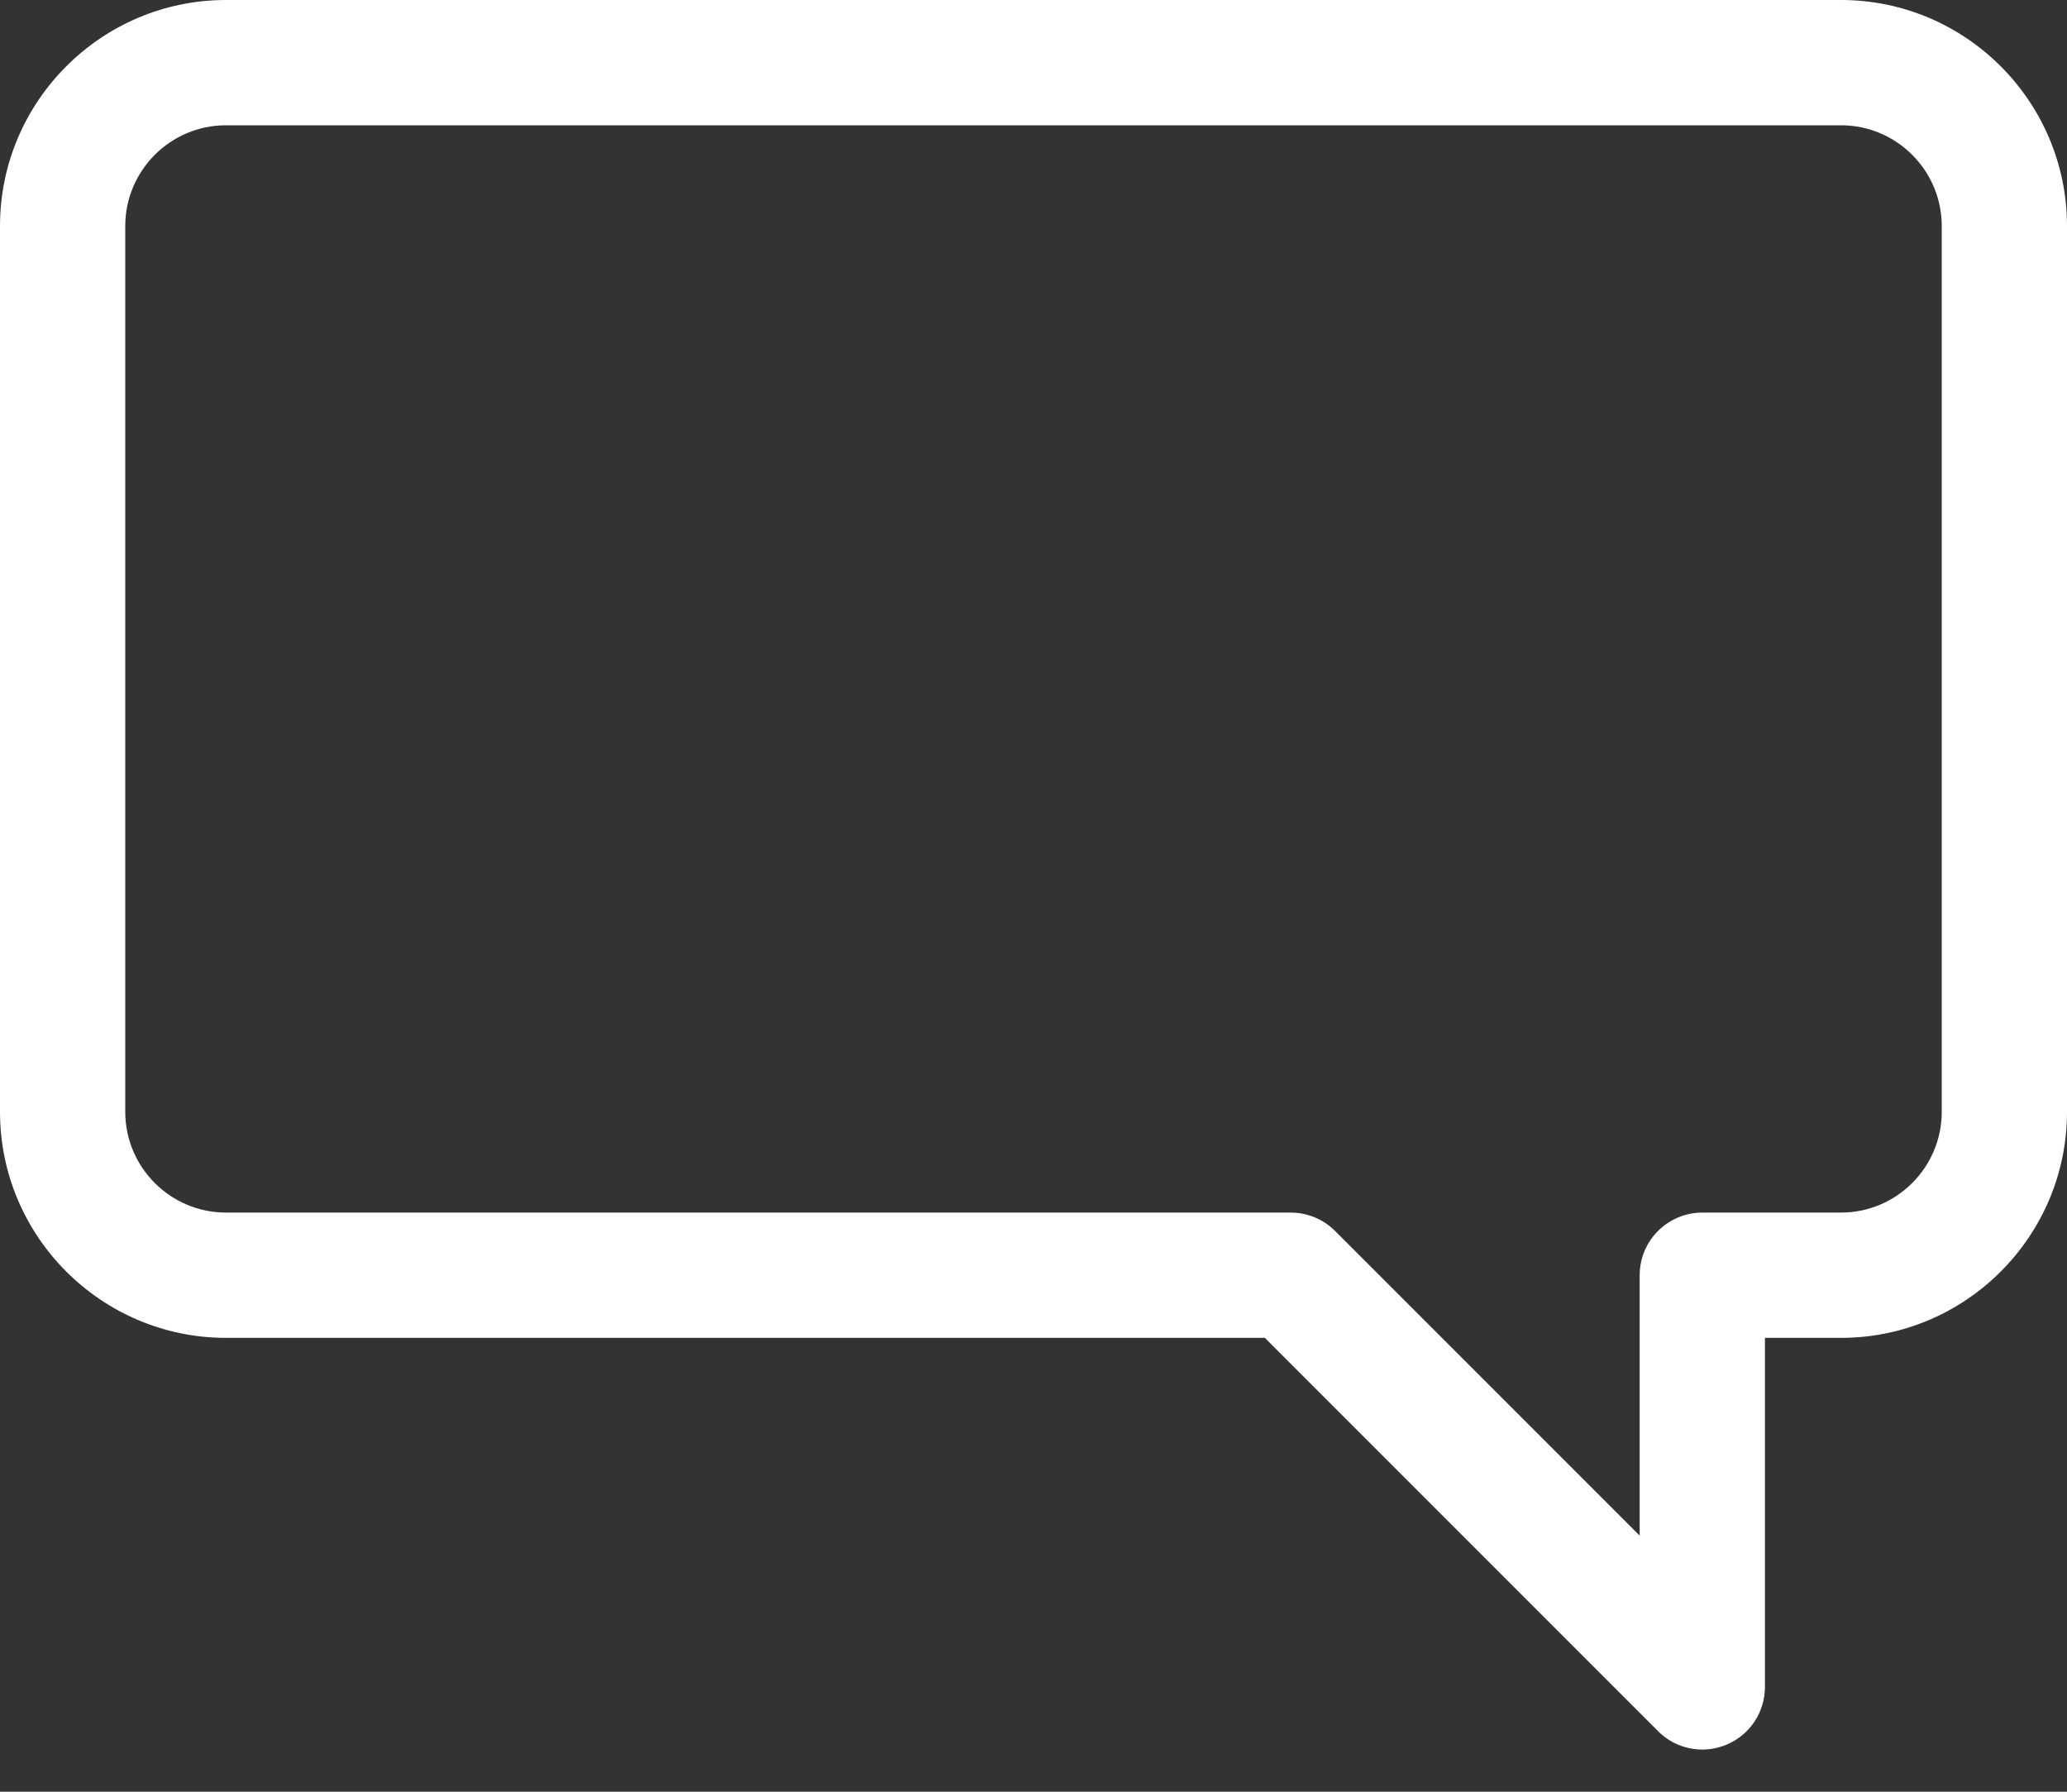 <svg width="15" height="13" viewBox="0 0 15 13" fill="none" xmlns="http://www.w3.org/2000/svg">
<rect x="0" y="0" width="15" height="13" fill="#333333" stroke="none"/>
<path d="M13.36 0H1.64C0.736 0 0 0.736 0 1.64V8.067C0 8.971 0.736 9.707 1.64 9.707H9.179L12.033 12.561C12.119 12.648 12.236 12.694 12.354 12.694C12.412 12.694 12.472 12.682 12.528 12.659C12.698 12.589 12.808 12.423 12.808 12.239V9.707H13.36C14.264 9.707 15 8.971 15 8.067V1.64C15 0.736 14.264 0 13.36 0ZM14.091 8.067C14.091 8.47 13.763 8.798 13.36 8.798H12.354C12.103 8.798 11.899 9.001 11.899 9.252V11.142L9.688 8.931C9.603 8.846 9.487 8.798 9.367 8.798H1.64C1.237 8.798 0.909 8.47 0.909 8.067V1.64C0.909 1.237 1.237 0.909 1.64 0.909H13.36C13.763 0.909 14.091 1.237 14.091 1.64V8.067H14.091Z" fill="white"/>
</svg>

